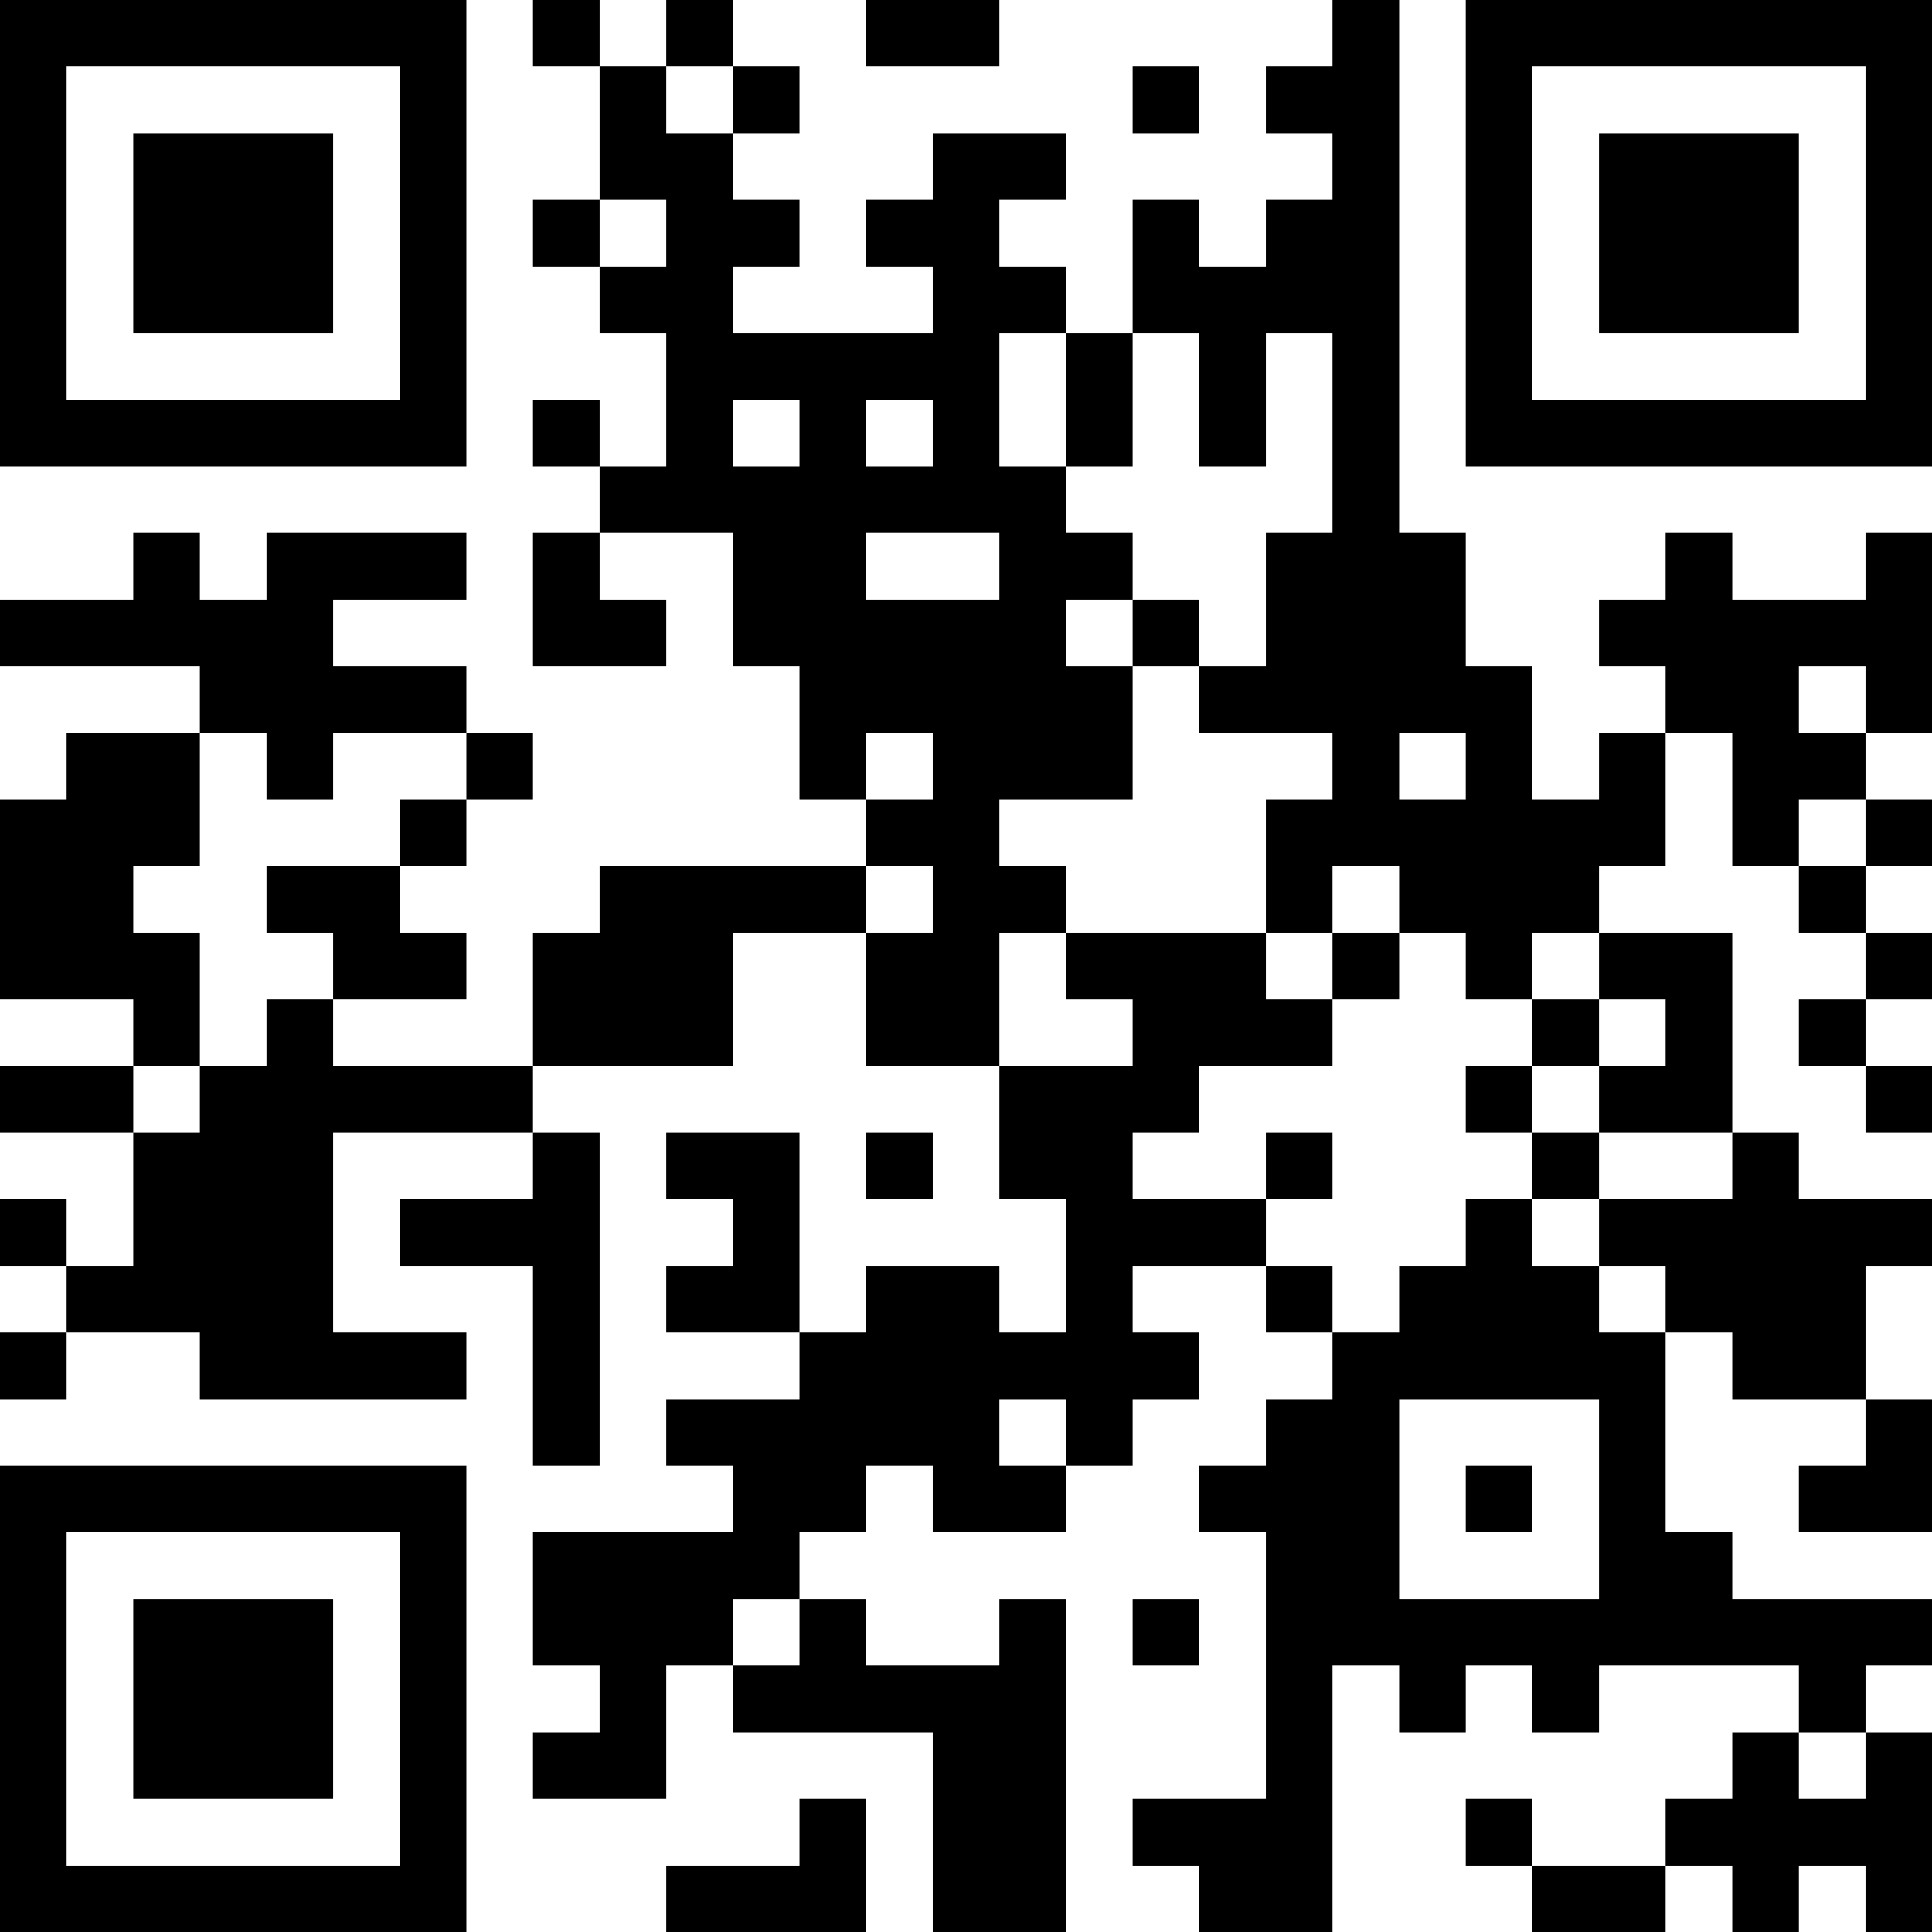<?xml version="1.0" encoding="UTF-8"?>
<svg xmlns="http://www.w3.org/2000/svg" version="1.1" width="200" height="200" viewBox="0 0 200 200"><rect x="0" y="0" width="200" height="200" fill="#ffffff"/><g transform="scale(6.897)"><g transform="translate(0,0)"><path fill-rule="evenodd" d="M8 0L8 1L9 1L9 3L8 3L8 4L9 4L9 5L10 5L10 7L9 7L9 6L8 6L8 7L9 7L9 8L8 8L8 10L10 10L10 9L9 9L9 8L11 8L11 10L12 10L12 12L13 12L13 13L9 13L9 14L8 14L8 16L5 16L5 15L7 15L7 14L6 14L6 13L7 13L7 12L8 12L8 11L7 11L7 10L5 10L5 9L7 9L7 8L4 8L4 9L3 9L3 8L2 8L2 9L0 9L0 10L3 10L3 11L1 11L1 12L0 12L0 15L2 15L2 16L0 16L0 17L2 17L2 19L1 19L1 18L0 18L0 19L1 19L1 20L0 20L0 21L1 21L1 20L3 20L3 21L7 21L7 20L5 20L5 17L8 17L8 18L6 18L6 19L8 19L8 22L9 22L9 17L8 17L8 16L11 16L11 14L13 14L13 16L15 16L15 18L16 18L16 20L15 20L15 19L13 19L13 20L12 20L12 17L10 17L10 18L11 18L11 19L10 19L10 20L12 20L12 21L10 21L10 22L11 22L11 23L8 23L8 25L9 25L9 26L8 26L8 27L10 27L10 25L11 25L11 26L14 26L14 29L16 29L16 24L15 24L15 25L13 25L13 24L12 24L12 23L13 23L13 22L14 22L14 23L16 23L16 22L17 22L17 21L18 21L18 20L17 20L17 19L19 19L19 20L20 20L20 21L19 21L19 22L18 22L18 23L19 23L19 27L17 27L17 28L18 28L18 29L20 29L20 25L21 25L21 26L22 26L22 25L23 25L23 26L24 26L24 25L27 25L27 26L26 26L26 27L25 27L25 28L23 28L23 27L22 27L22 28L23 28L23 29L25 29L25 28L26 28L26 29L27 29L27 28L28 28L28 29L29 29L29 26L28 26L28 25L29 25L29 24L26 24L26 23L25 23L25 20L26 20L26 21L28 21L28 22L27 22L27 23L29 23L29 21L28 21L28 19L29 19L29 18L27 18L27 17L26 17L26 14L24 14L24 13L25 13L25 11L26 11L26 13L27 13L27 14L28 14L28 15L27 15L27 16L28 16L28 17L29 17L29 16L28 16L28 15L29 15L29 14L28 14L28 13L29 13L29 12L28 12L28 11L29 11L29 8L28 8L28 9L26 9L26 8L25 8L25 9L24 9L24 10L25 10L25 11L24 11L24 12L23 12L23 10L22 10L22 8L21 8L21 0L20 0L20 1L19 1L19 2L20 2L20 3L19 3L19 4L18 4L18 3L17 3L17 5L16 5L16 4L15 4L15 3L16 3L16 2L14 2L14 3L13 3L13 4L14 4L14 5L11 5L11 4L12 4L12 3L11 3L11 2L12 2L12 1L11 1L11 0L10 0L10 1L9 1L9 0ZM13 0L13 1L15 1L15 0ZM10 1L10 2L11 2L11 1ZM17 1L17 2L18 2L18 1ZM9 3L9 4L10 4L10 3ZM15 5L15 7L16 7L16 8L17 8L17 9L16 9L16 10L17 10L17 12L15 12L15 13L16 13L16 14L15 14L15 16L17 16L17 15L16 15L16 14L19 14L19 15L20 15L20 16L18 16L18 17L17 17L17 18L19 18L19 19L20 19L20 20L21 20L21 19L22 19L22 18L23 18L23 19L24 19L24 20L25 20L25 19L24 19L24 18L26 18L26 17L24 17L24 16L25 16L25 15L24 15L24 14L23 14L23 15L22 15L22 14L21 14L21 13L20 13L20 14L19 14L19 12L20 12L20 11L18 11L18 10L19 10L19 8L20 8L20 5L19 5L19 7L18 7L18 5L17 5L17 7L16 7L16 5ZM11 6L11 7L12 7L12 6ZM13 6L13 7L14 7L14 6ZM13 8L13 9L15 9L15 8ZM17 9L17 10L18 10L18 9ZM27 10L27 11L28 11L28 10ZM3 11L3 13L2 13L2 14L3 14L3 16L2 16L2 17L3 17L3 16L4 16L4 15L5 15L5 14L4 14L4 13L6 13L6 12L7 12L7 11L5 11L5 12L4 12L4 11ZM13 11L13 12L14 12L14 11ZM21 11L21 12L22 12L22 11ZM27 12L27 13L28 13L28 12ZM13 13L13 14L14 14L14 13ZM20 14L20 15L21 15L21 14ZM23 15L23 16L22 16L22 17L23 17L23 18L24 18L24 17L23 17L23 16L24 16L24 15ZM13 17L13 18L14 18L14 17ZM19 17L19 18L20 18L20 17ZM15 21L15 22L16 22L16 21ZM21 21L21 24L24 24L24 21ZM22 22L22 23L23 23L23 22ZM11 24L11 25L12 25L12 24ZM17 24L17 25L18 25L18 24ZM27 26L27 27L28 27L28 26ZM12 27L12 28L10 28L10 29L13 29L13 27ZM0 0L0 7L7 7L7 0ZM1 1L1 6L6 6L6 1ZM2 2L2 5L5 5L5 2ZM22 0L22 7L29 7L29 0ZM23 1L23 6L28 6L28 1ZM24 2L24 5L27 5L27 2ZM0 22L0 29L7 29L7 22ZM1 23L1 28L6 28L6 23ZM2 24L2 27L5 27L5 24Z" fill="#000000"/></g></g></svg>
